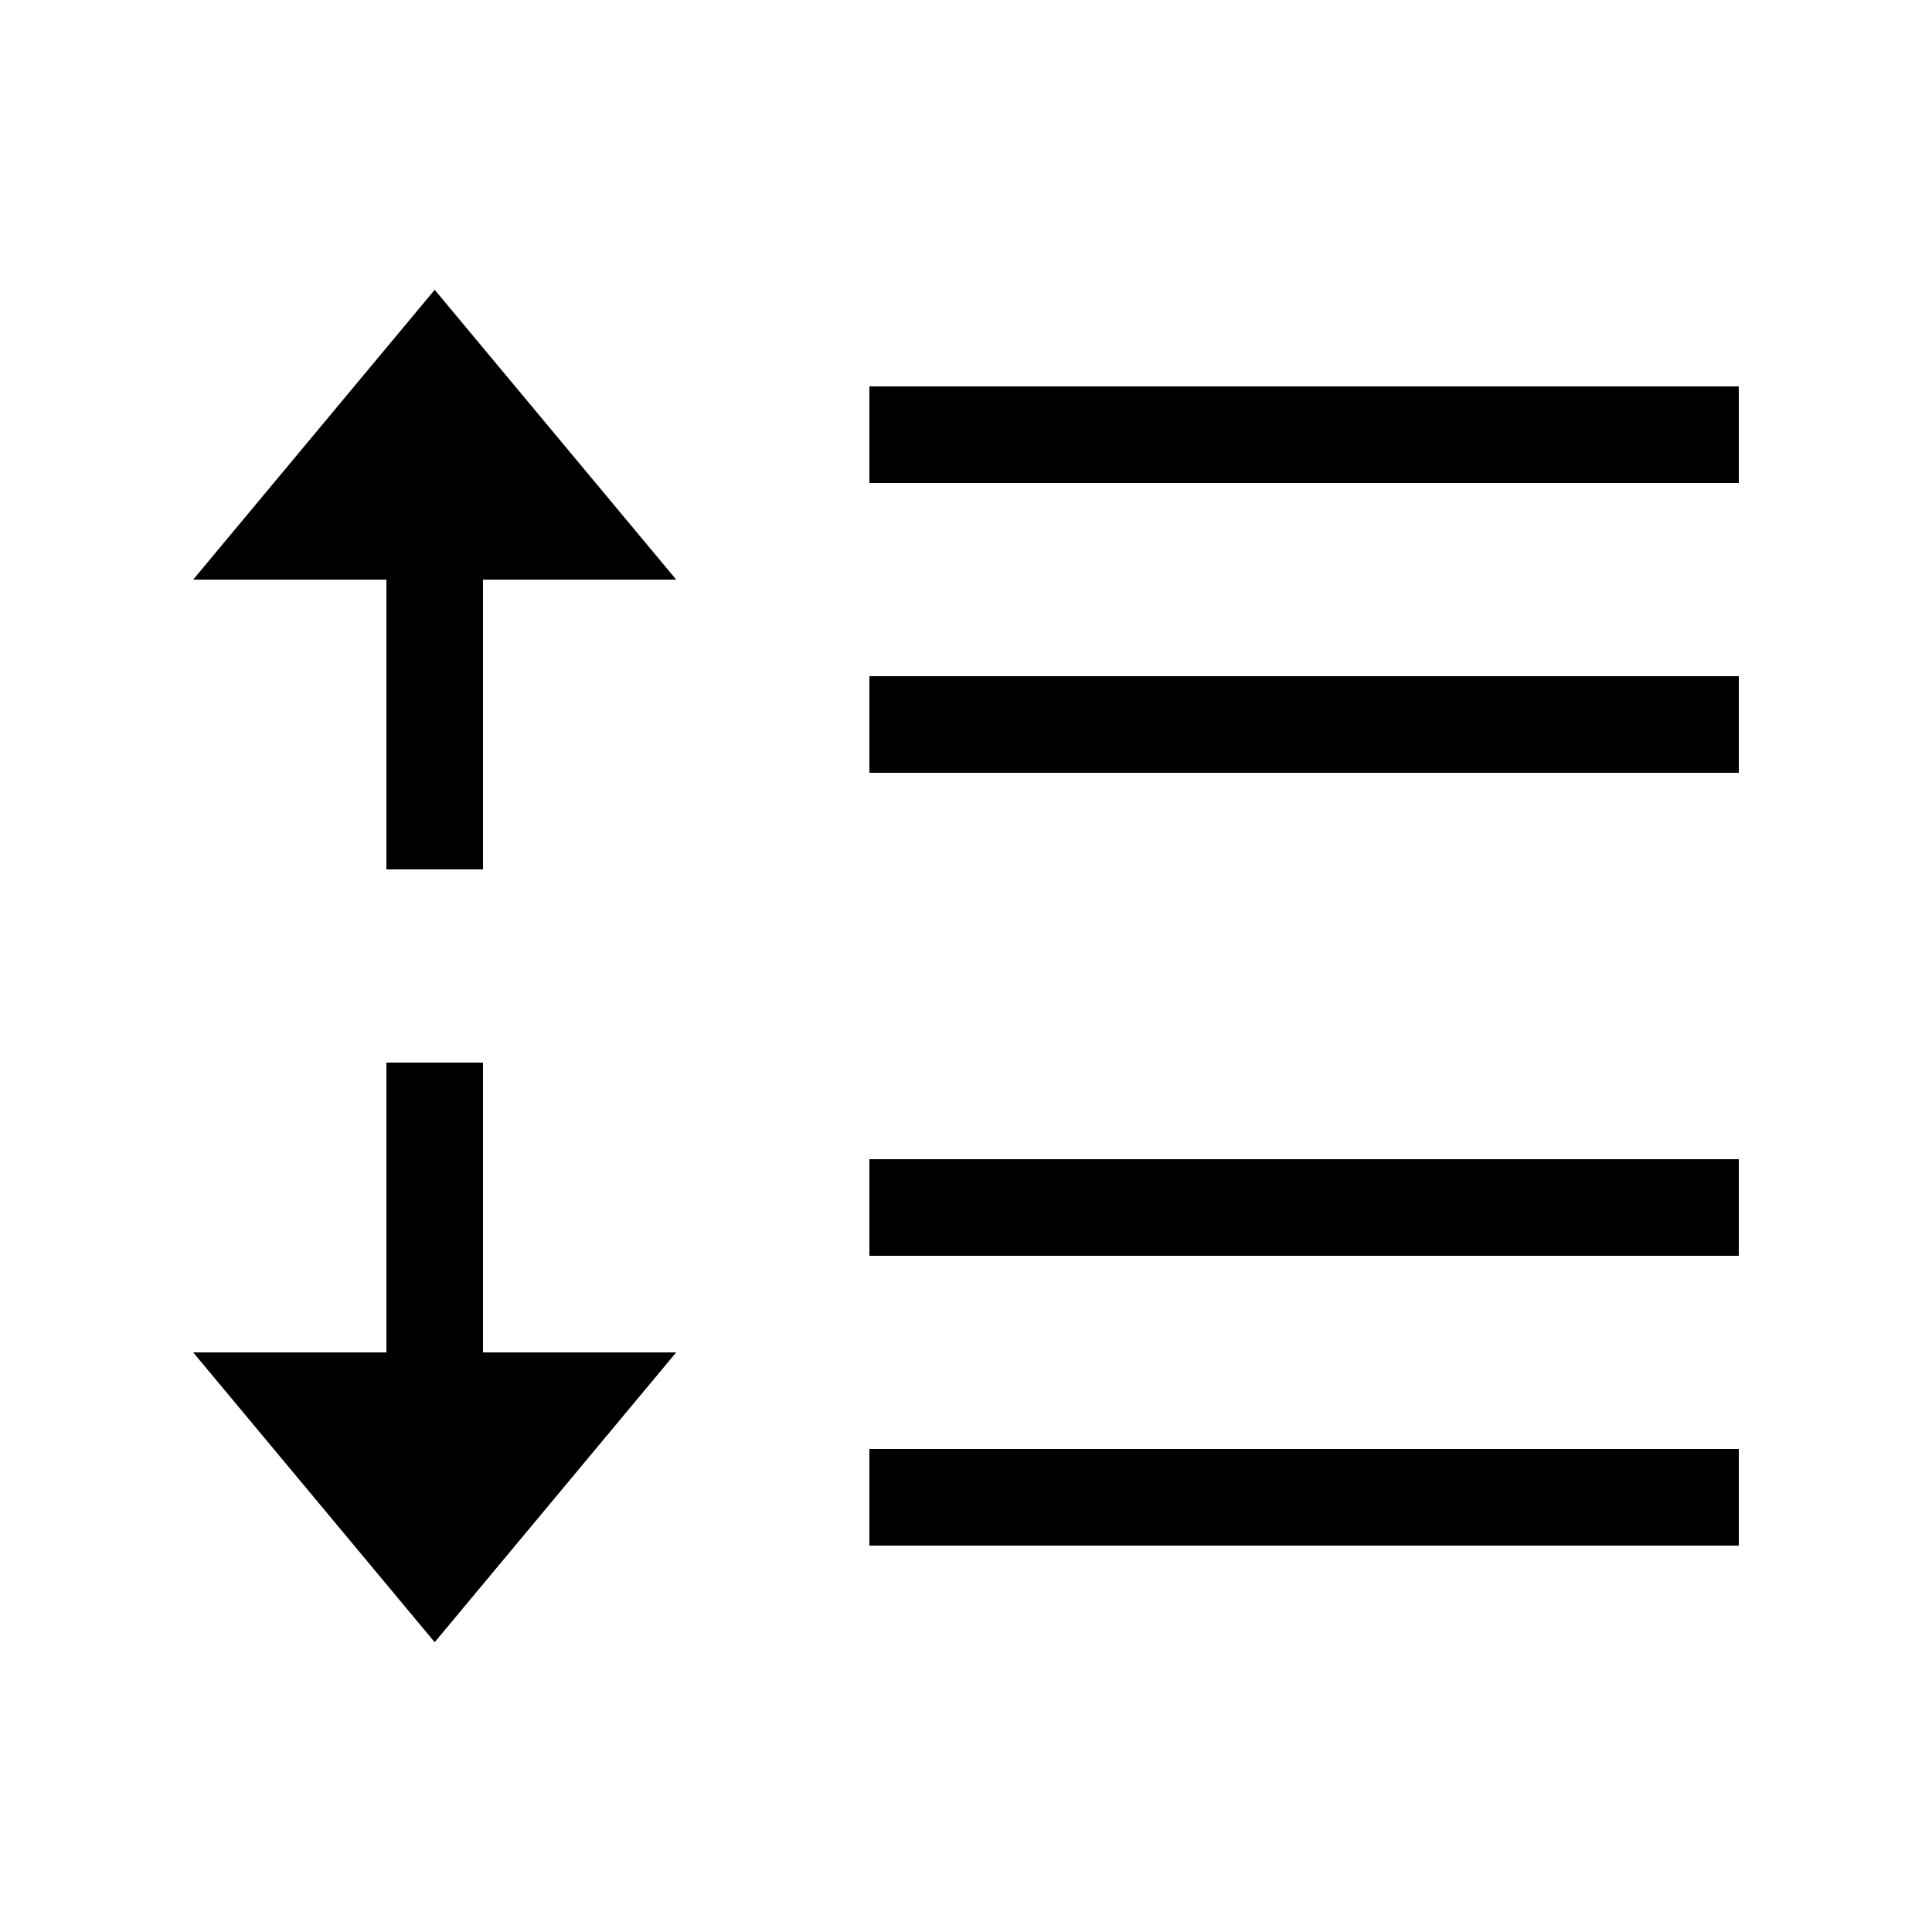 <?xml version="1.0" standalone="no"?><!DOCTYPE svg PUBLIC "-//W3C//DTD SVG 1.1//EN" "http://www.w3.org/Graphics/SVG/1.1/DTD/svg11.dtd"><svg t="1510046492178" class="icon" style="" viewBox="0 0 1024 1024" version="1.1" xmlns="http://www.w3.org/2000/svg" p-id="1115" xmlns:xlink="http://www.w3.org/1999/xlink" width="200" height="200"><defs><style type="text/css"></style></defs><path d="M256 563.2H204.8v153.6H102.4l128 153.6L358.4 716.8H256zM102.4 307.2h102.4v153.6h51.2V307.2h102.4L230.4 153.6zM460.8 358.4h460.8v51.2H460.8zM460.8 204.8h460.8v51.2H460.8zM460.8 768h460.8v51.2H460.8zM460.8 614.4h460.8v51.2H460.8z" p-id="1116"></path></svg>